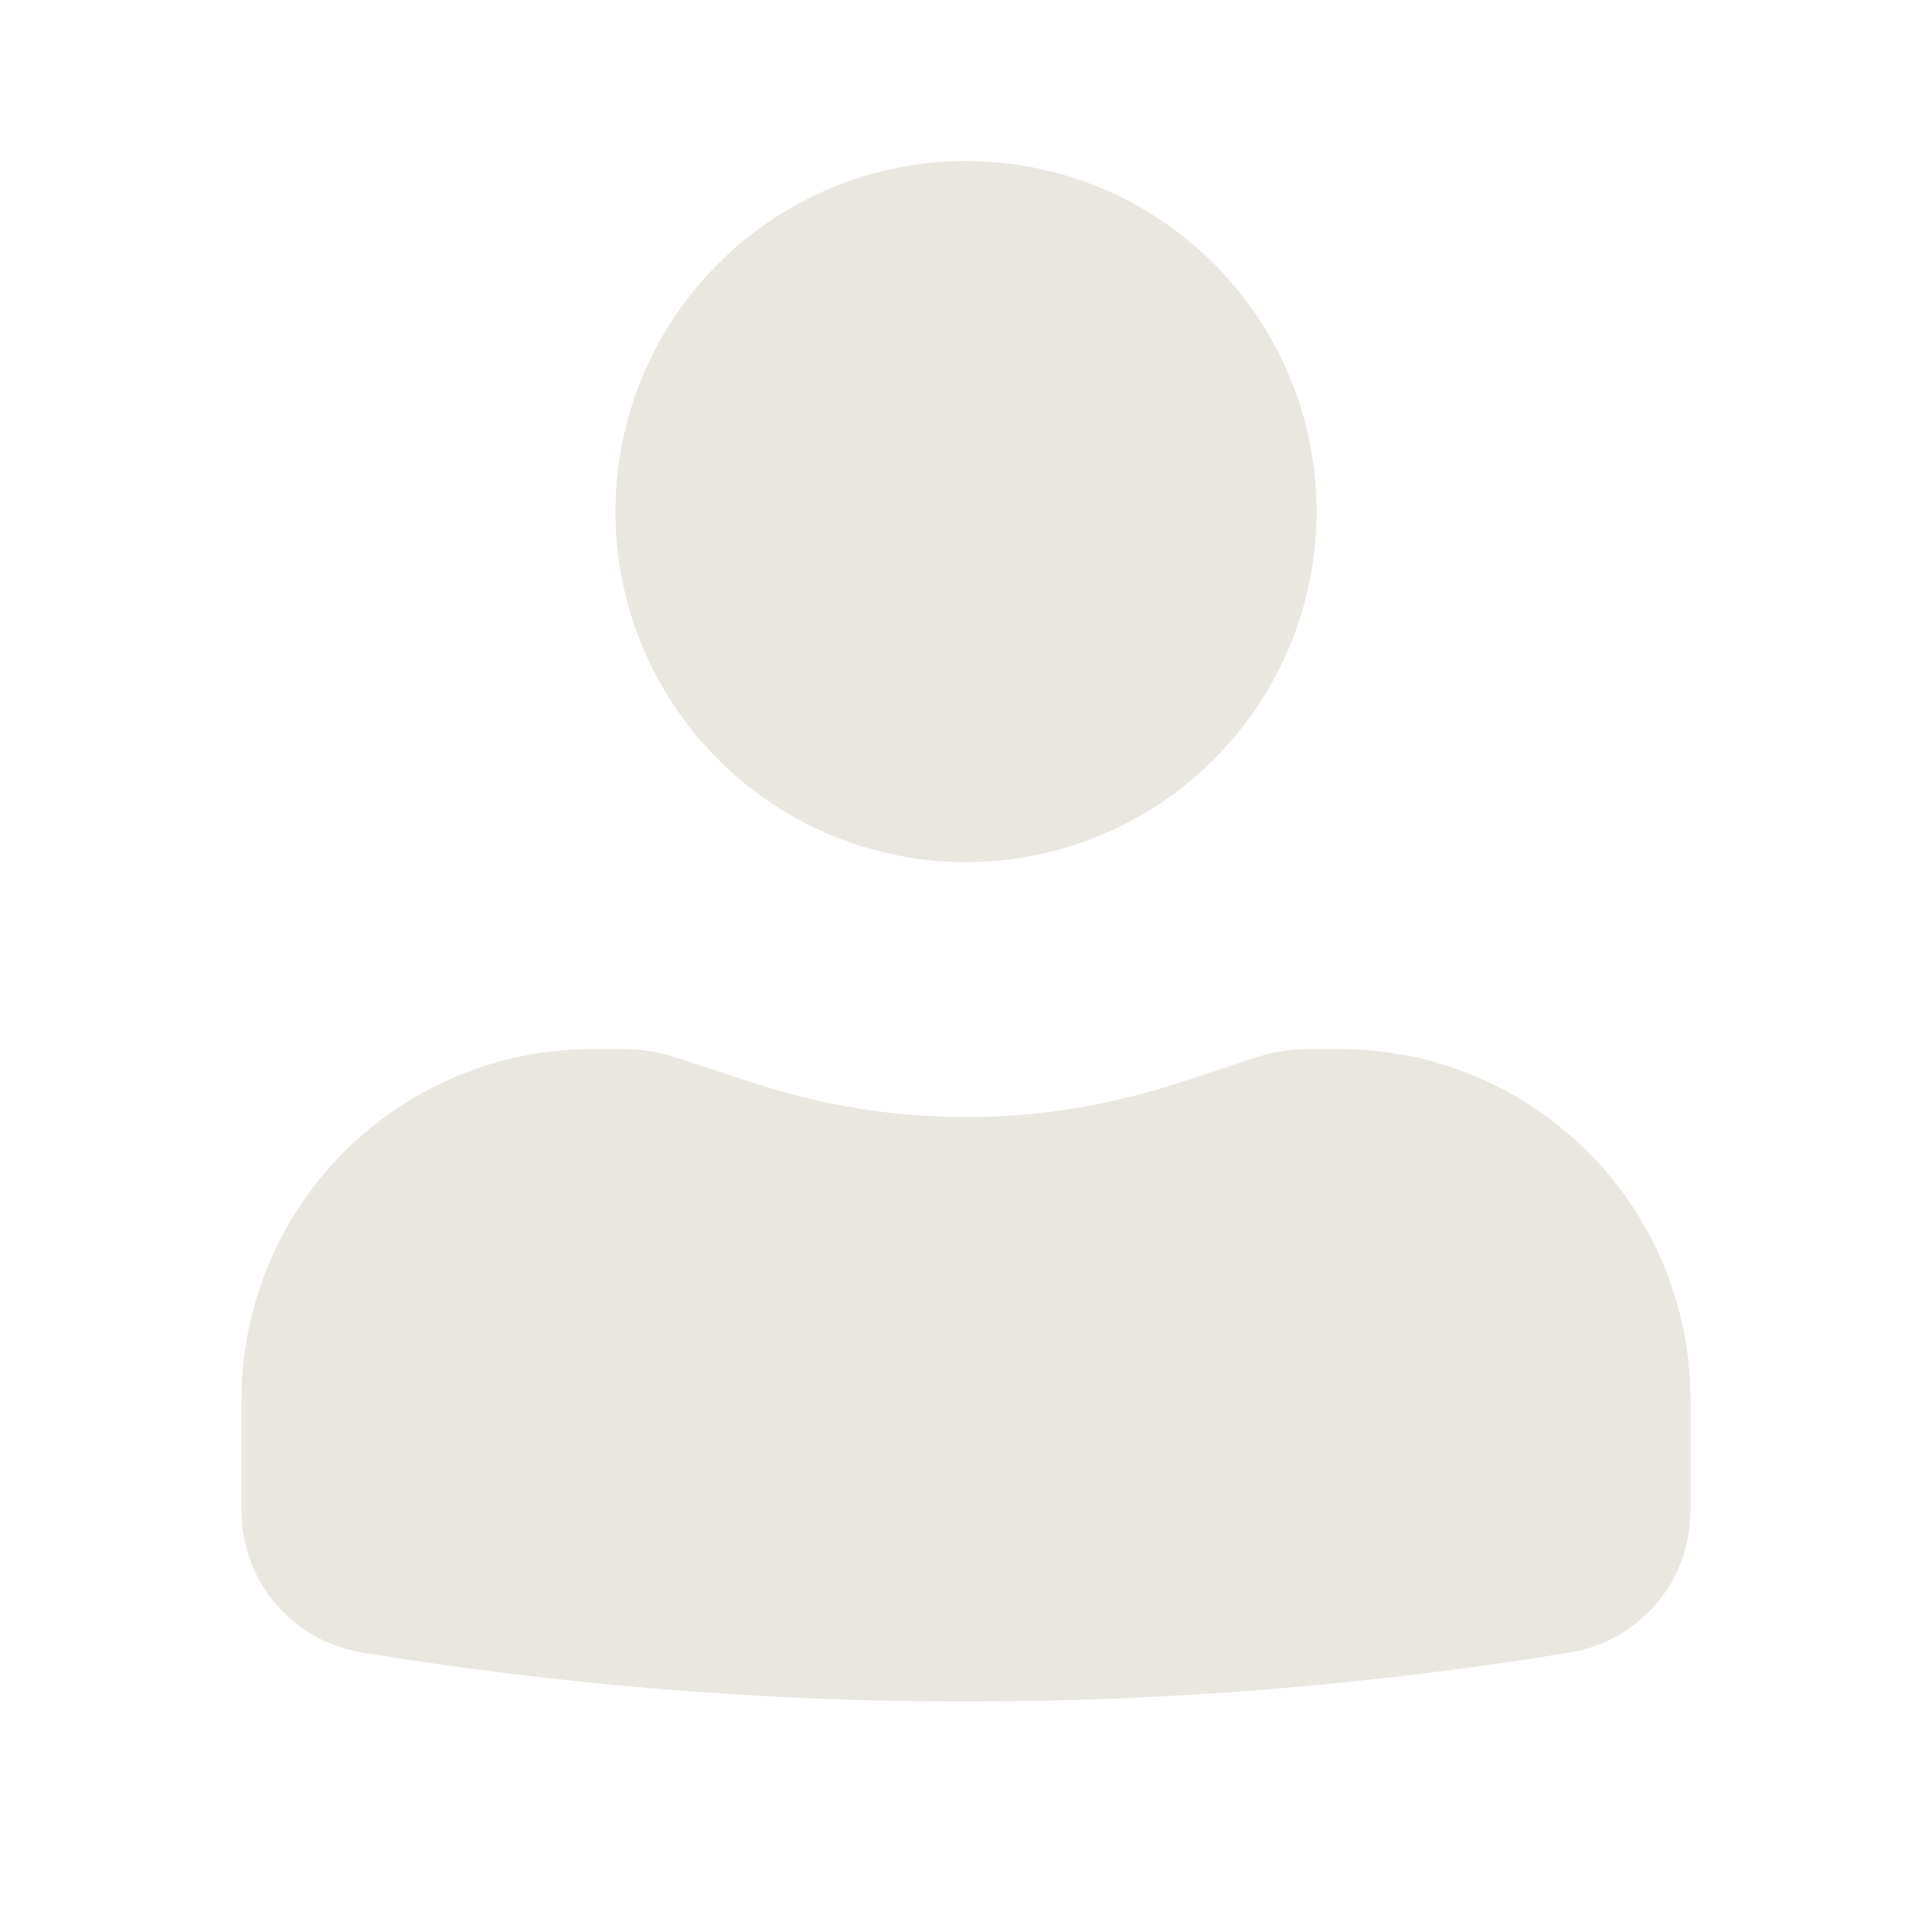 <svg xmlns="http://www.w3.org/2000/svg" width="24" height="24" viewBox="0 0 24 24" fill="none">
    <path d="M12 2C10.845 2 9.737 2.459 8.921 3.276C8.104 4.092 7.645 5.2 7.645 6.355C7.645 7.51 8.104 8.617 8.921 9.434C9.737 10.251 10.845 10.71 12 10.71C13.155 10.71 14.263 10.251 15.079 9.434C15.896 8.617 16.355 7.51 16.355 6.355C16.355 5.2 15.896 4.092 15.079 3.276C14.263 2.459 13.155 2 12 2ZM7.355 13.032C6.2 13.032 5.092 13.491 4.276 14.308C3.459 15.124 3 16.232 3 17.387V18.767C3 19.642 3.634 20.388 4.498 20.528C9.466 21.34 14.534 21.34 19.502 20.528C19.92 20.46 20.3 20.246 20.575 19.923C20.849 19.6 21 19.19 21 18.767V17.387C21 16.232 20.541 15.124 19.724 14.308C18.908 13.491 17.8 13.032 16.645 13.032H16.25C16.035 13.032 15.822 13.067 15.619 13.132L14.613 13.461C12.915 14.015 11.085 14.015 9.387 13.461L8.381 13.132C8.178 13.066 7.965 13.032 7.751 13.032H7.355Z" fill="#E9E7DF"/>
</svg>